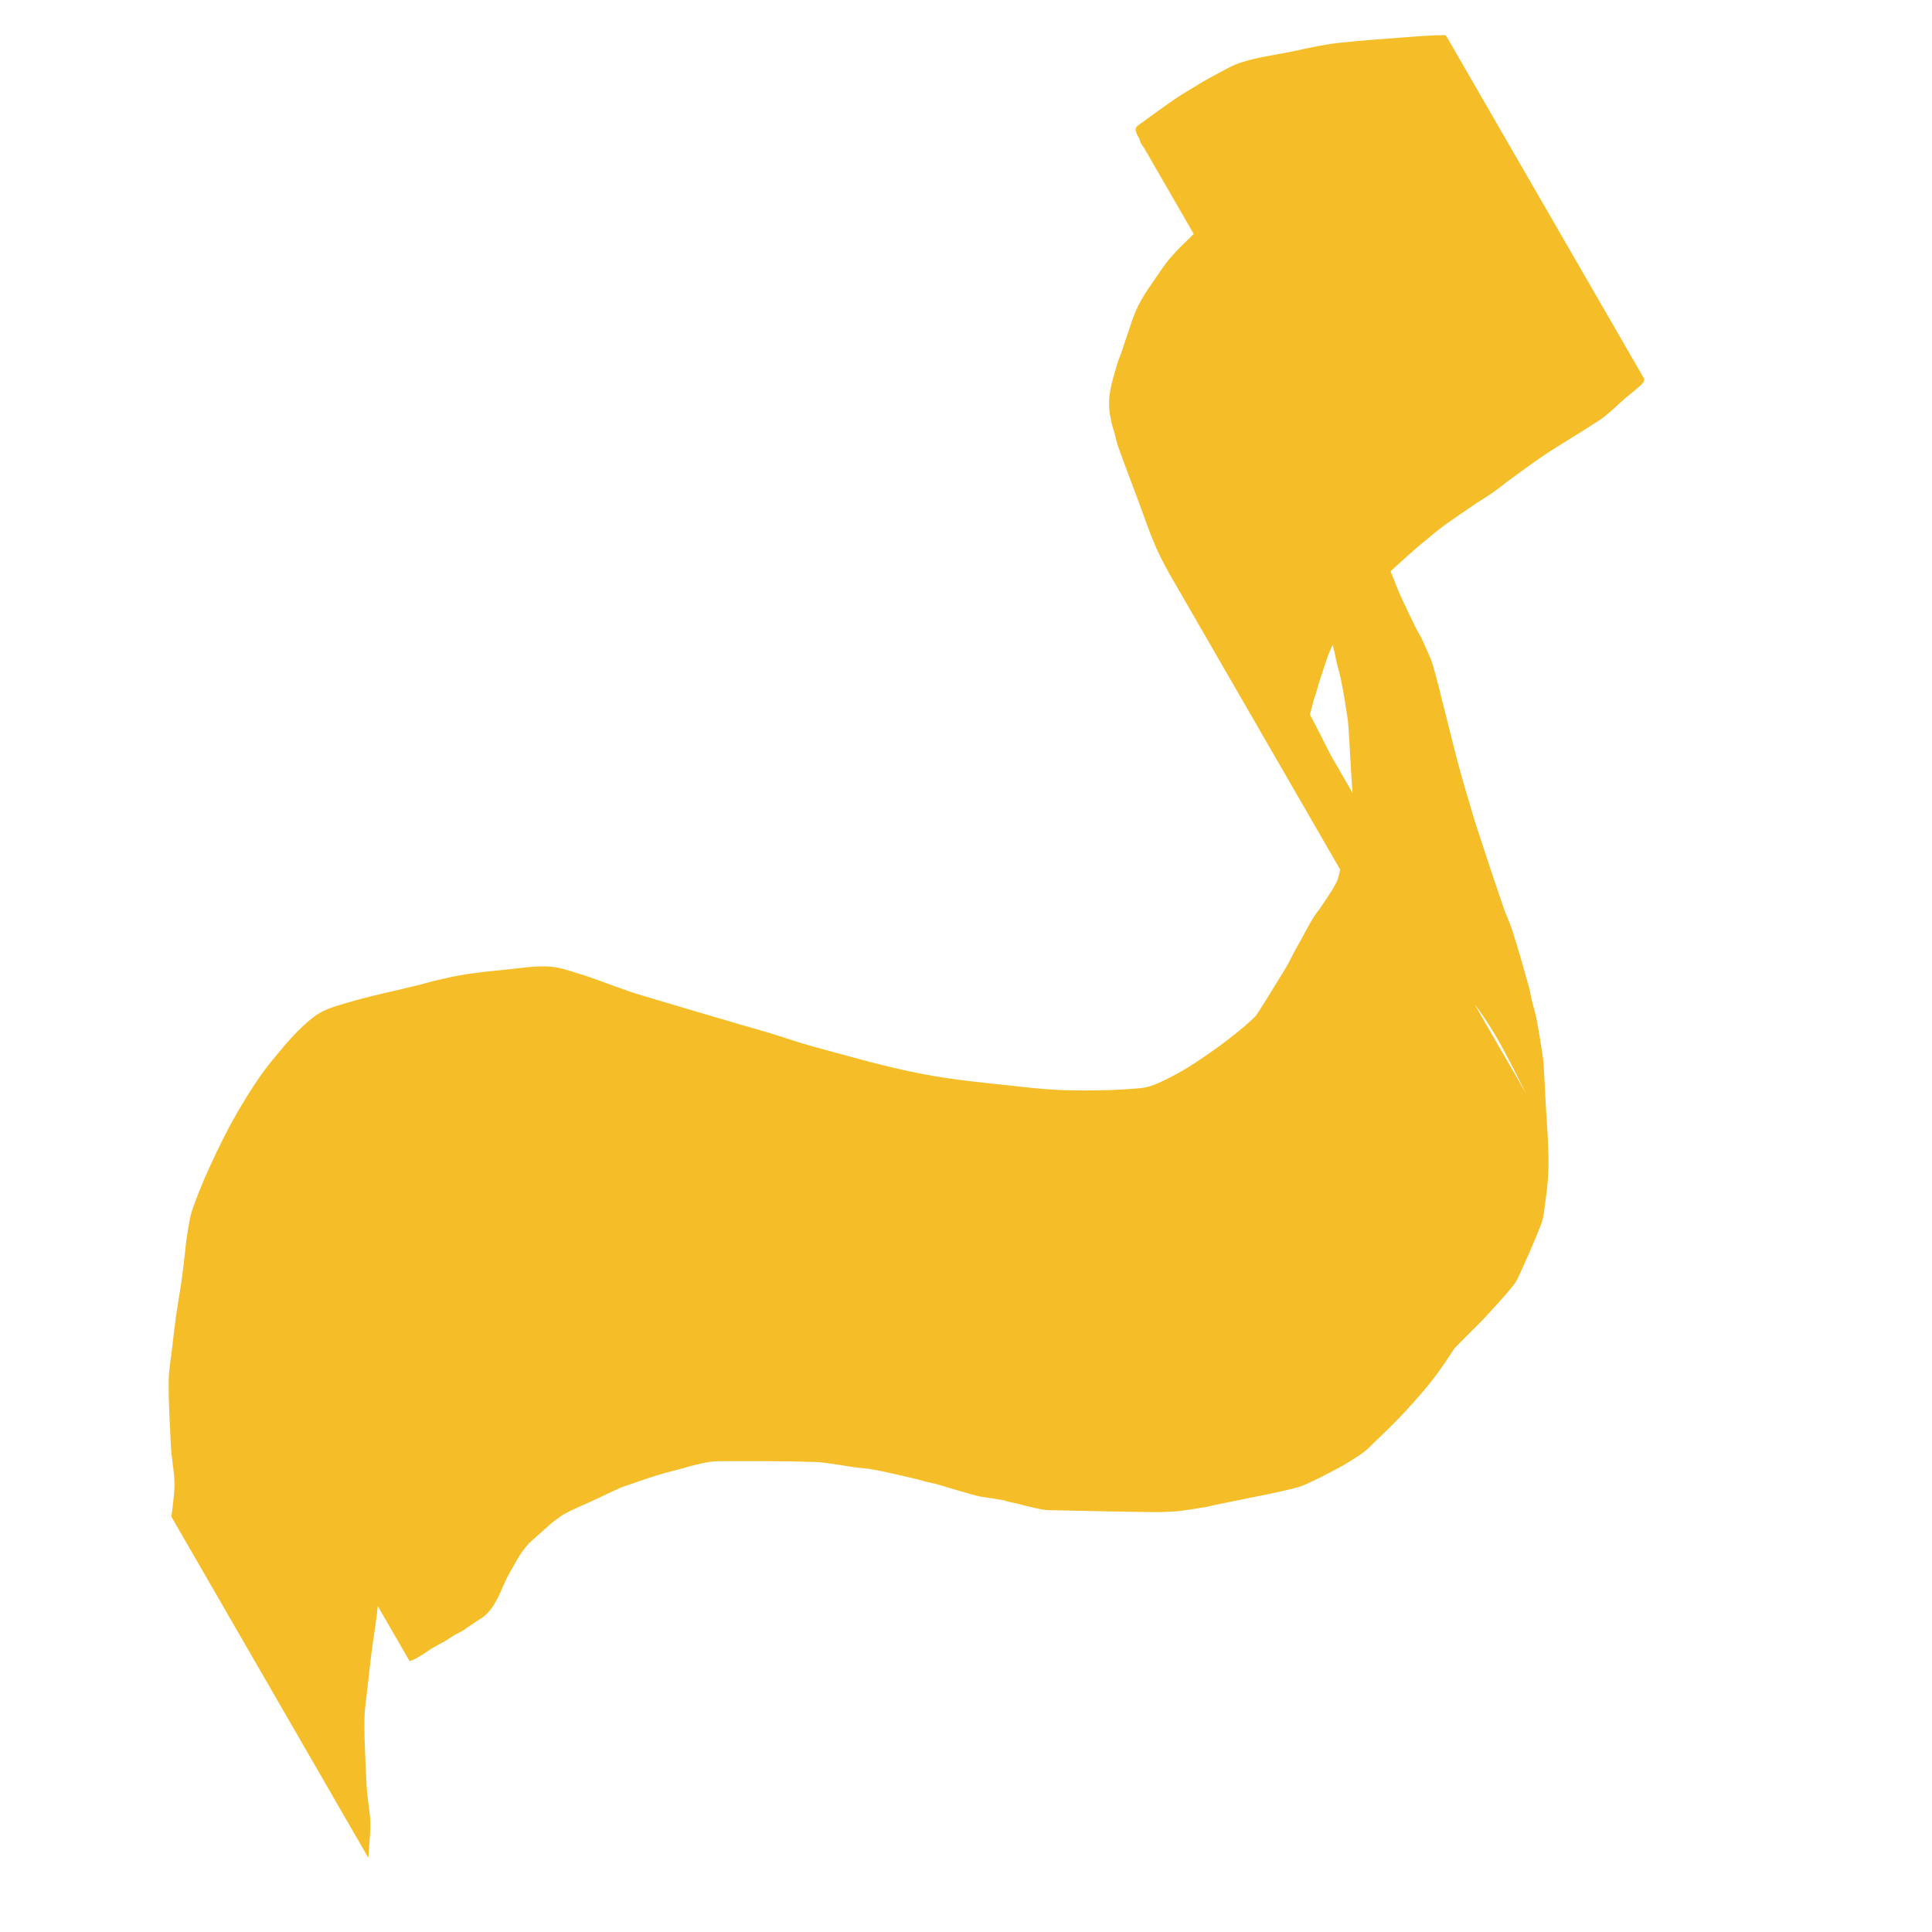 <?xml version="1.0" standalone="no"?>
<!DOCTYPE svg PUBLIC "-//W3C//DTD SVG 20010904//EN" "http://www.w3.org/TR/2001/REC-SVG-20010904/DTD/svg10.dtd">
<!-- Created using Krita: https://krita.org -->
<svg xmlns="http://www.w3.org/2000/svg" 
    xmlns:xlink="http://www.w3.org/1999/xlink"
    xmlns:krita="http://krita.org/namespaces/svg/krita"
    xmlns:sodipodi="http://sodipodi.sourceforge.net/DTD/sodipodi-0.dtd"
    width="144pt"
    height="144pt"
    viewBox="0 0 144 144">
<defs/>
<path id="shape0" transform="translate(12.571, 2.62)" fill="#F5BD27" d="M7.539 123.132C2.639 114.645 0.189 110.401 0.189 110.401C0.191 110.393 0.192 110.387 0.193 110.382C0.22 110.226 0.253 110.094 0.269 109.936C0.338 109.24 0.44 108.644 0.434 107.945C0.428 107.229 0.302 106.622 0.233 105.91C0.207 105.635 0.175 105.401 0.163 105.125C0.094 103.432 -0.021 101.981 0.003 100.287C0.016 99.404 0.171 98.655 0.267 97.777C0.317 97.314 0.363 96.918 0.422 96.456C0.487 95.939 0.544 95.497 0.62 94.983C0.737 94.203 0.864 93.54 0.974 92.76C1.07 92.081 1.127 91.496 1.209 90.815C1.266 90.347 1.288 89.943 1.369 89.478C1.494 88.766 1.553 88.138 1.796 87.457C2.347 85.91 2.915 84.618 3.626 83.138C4.296 81.744 4.926 80.573 5.736 79.256C6.428 78.133 7.064 77.19 7.911 76.178C8.856 75.049 9.672 74.053 10.841 73.157C11.54 72.622 12.31 72.419 13.153 72.165C15.099 71.578 16.817 71.256 18.788 70.76C19.253 70.642 19.646 70.517 20.115 70.411C20.814 70.252 21.415 70.112 22.124 70.003C23.103 69.852 23.949 69.764 24.935 69.671C26.117 69.56 27.133 69.361 28.319 69.42C29.129 69.461 29.798 69.716 30.573 69.951C31.682 70.287 32.603 70.666 33.697 71.048C34.1 71.189 34.442 71.322 34.851 71.445C37.59 72.273 39.945 72.957 42.69 73.766C43.403 73.976 44.019 74.141 44.731 74.356C45.929 74.718 46.938 75.089 48.146 75.414C50.917 76.159 53.28 76.865 56.096 77.412C58.583 77.895 60.755 78.073 63.273 78.352C64.644 78.504 65.824 78.625 67.203 78.645C69.02 78.672 70.582 78.652 72.392 78.488C72.946 78.438 73.412 78.272 73.918 78.038C74.895 77.585 75.707 77.131 76.605 76.536C77.88 75.692 78.944 74.918 80.114 73.934C81.081 73.12 81.796 72.297 82.696 71.409C83.041 71.069 83.356 70.795 83.67 70.426C84.398 69.573 84.996 68.818 85.67 67.921C85.856 67.673 85.992 67.44 86.123 67.159C86.707 65.899 87.197 64.813 87.711 63.523C87.844 63.191 87.917 62.888 87.967 62.533C88.132 61.348 88.308 60.33 88.324 59.133C88.348 57.35 88.172 55.826 88.081 54.045C88.043 53.302 88.007 52.665 87.957 51.922C87.932 51.559 87.919 51.247 87.865 50.887C87.717 49.89 87.576 49.037 87.38 48.049C87.285 47.568 87.15 47.168 87.038 46.691C86.959 46.357 86.925 46.063 86.835 45.732C86.435 44.266 86.092 43.009 85.639 41.559C85.474 41.029 85.25 40.605 85.07 40.08C84.323 37.908 83.706 36.038 82.991 33.855C82.817 33.325 82.687 32.864 82.53 32.328C82.227 31.297 81.96 30.414 81.675 29.378C81.272 27.91 80.955 26.645 80.565 25.174C80.481 24.86 80.404 24.592 80.322 24.277C80.252 24.01 80.202 23.78 80.131 23.513C80.012 23.067 79.906 22.686 79.78 22.242C79.7 21.959 79.635 21.714 79.543 21.434C79.484 21.258 79.42 21.112 79.348 20.941C79.274 20.763 79.203 20.613 79.125 20.437C79.052 20.273 78.991 20.132 78.916 19.969C78.844 19.81 78.785 19.672 78.704 19.517C78.573 19.263 78.437 19.058 78.311 18.801C77.942 18.056 77.642 17.41 77.291 16.656C77.178 16.413 77.089 16.201 76.986 15.954C76.894 15.731 76.823 15.537 76.732 15.315C76.555 14.886 76.402 14.518 76.221 14.091C76.163 13.957 76.102 13.846 76.049 13.71C75.944 13.441 75.874 13.203 75.768 12.934C75.674 12.694 75.593 12.489 75.479 12.258C75.429 12.155 75.345 12.014 75.228 11.836L89.889 37.23C89.825 37.136 89.775 37.065 89.74 37.014C89.678 36.923 89.625 36.846 89.564 36.754C89.504 36.665 89.457 36.585 89.394 36.498C89.262 36.314 89.143 36.16 89.006 35.98C88.909 35.853 88.827 35.744 88.727 35.62C88.635 35.506 88.549 35.415 88.458 35.3C88.403 35.231 88.363 35.167 88.31 35.096C88.177 34.917 88.056 34.768 87.925 34.588C87.871 34.514 87.839 34.441 87.783 34.368C87.733 34.304 87.677 34.261 87.625 34.198C87.576 34.138 87.539 34.083 87.497 34.017C87.465 33.966 87.422 33.892 87.369 33.794C81.016 22.778 76.125 14.307 72.696 8.379C72.674 8.342 72.637 8.292 72.583 8.23C78.944 19.242 83.835 27.714 87.256 33.645C87.285 33.695 87.241 33.625 87.124 33.435L72.449 8.017C72.422 7.954 72.402 7.905 72.39 7.87C72.372 7.818 72.369 7.768 72.346 7.718C72.296 7.608 72.234 7.524 72.183 7.414C72.149 7.34 72.128 7.272 72.105 7.192C72.089 7.137 72.068 7.089 72.072 7.032C72.078 6.965 72.091 6.902 72.132 6.849C72.201 6.761 72.287 6.71 72.376 6.642C72.535 6.52 72.677 6.425 72.839 6.307C73.033 6.166 73.197 6.042 73.391 5.902C73.69 5.687 73.947 5.505 74.247 5.292C74.466 5.136 74.65 4.998 74.873 4.847C75.157 4.656 75.4 4.492 75.692 4.316C76.479 3.842 77.144 3.421 77.955 2.991C78.677 2.608 79.285 2.232 80.067 1.994C81.38 1.596 82.56 1.468 83.903 1.185C84.436 1.072 84.89 0.962 85.425 0.864C86.038 0.751 86.564 0.645 87.184 0.58C88.862 0.403 90.306 0.295 91.989 0.172C93.081 0.092 94.018 0.004 95.113 5.27617e-07C95.167 -0 95.224 0.053 95.282 0.16L109.948 25.561C109.977 25.607 109.989 25.643 109.984 25.669C109.964 25.767 109.936 25.855 109.872 25.931C109.715 26.116 109.546 26.241 109.364 26.402C109.219 26.531 109.089 26.635 108.939 26.758C108.784 26.886 108.645 26.988 108.494 27.121C108.087 27.478 107.755 27.805 107.344 28.158C107.123 28.348 106.933 28.512 106.688 28.671C105.345 29.547 104.16 30.247 102.81 31.114C102.409 31.372 102.076 31.612 101.686 31.886C101.337 32.132 101.043 32.349 100.698 32.6C100.386 32.826 100.118 33.019 99.81 33.25C99.554 33.441 99.343 33.615 99.087 33.805C98.84 33.987 98.628 34.143 98.374 34.314C98.093 34.502 97.839 34.642 97.558 34.829C97.026 35.182 96.578 35.496 96.052 35.857C95.809 36.023 95.6 36.163 95.361 36.335C95.113 36.514 94.902 36.67 94.661 36.858C94.415 37.05 94.21 37.221 93.97 37.42C93.601 37.724 93.282 37.981 92.921 38.295C92.399 38.75 91.959 39.15 91.447 39.617C91.216 39.827 91.015 40.004 90.798 40.229C90.277 40.767 89.829 41.229 89.338 41.795C88.975 42.214 88.683 42.59 88.362 43.041C87.796 43.833 87.249 44.479 86.806 45.346C86.355 46.228 86.153 47.067 85.825 48.002C85.713 48.324 85.65 48.611 85.55 48.937C85.465 49.217 85.371 49.45 85.298 49.732C85.117 50.432 84.949 51.03 84.824 51.742C84.746 52.188 84.709 52.58 84.72 53.032C84.73 53.441 84.806 53.786 84.883 54.187C84.932 54.446 85.013 54.66 85.079 54.915C85.159 55.228 85.197 55.506 85.302 55.812C85.748 57.116 86.17 58.219 86.651 59.511C87.136 60.812 87.519 61.941 88.062 63.219C88.274 63.718 88.623 64.411 89.109 65.296L74.587 40.143C75.236 40.957 75.751 41.571 76.131 41.983C76.696 42.596 77.219 43.085 77.827 43.656C77.958 43.779 78.095 43.855 78.239 43.963C78.372 44.063 78.477 44.162 78.618 44.248C78.993 44.478 79.324 44.658 79.712 44.865C79.852 44.94 79.98 44.988 80.124 45.052C80.196 45.084 80.26 45.106 80.33 45.14C80.479 45.212 80.607 45.272 80.749 45.355C80.863 45.421 80.95 45.493 81.059 45.567C81.272 45.71 81.466 45.817 81.668 45.974C81.989 46.225 82.285 46.423 82.551 46.73C82.993 47.239 83.311 47.727 83.679 48.292C84.132 48.988 84.496 49.6 84.894 50.329C85.312 51.094 85.883 52.202 86.608 53.652L101.174 78.882C101.458 79.689 101.644 80.318 101.73 80.768C101.896 81.63 101.937 82.384 102.018 83.258C102.056 83.677 102.053 84.039 102.069 84.459C102.079 84.724 102.098 84.95 102.092 85.215C102.08 85.803 102.062 86.308 102.018 86.895C102.002 87.116 101.975 87.305 101.92 87.519C101.834 87.853 101.78 88.153 101.615 88.455C101.276 89.075 100.892 89.55 100.493 90.132C100.308 90.401 100.124 90.614 99.945 90.887C99.763 91.164 99.626 91.414 99.462 91.702C99.289 92.002 99.152 92.266 98.982 92.568C98.814 92.866 98.662 93.118 98.497 93.418C98.244 93.879 98.063 94.294 97.787 94.742C96.747 96.424 95.887 97.889 94.74 99.499C93.969 100.582 93.212 101.442 92.315 102.423C91.352 103.476 90.455 104.311 89.432 105.307C89.266 105.468 89.111 105.594 88.921 105.727C88.552 105.985 88.223 106.187 87.84 106.423C87.624 106.557 87.433 106.663 87.21 106.784C86.859 106.974 86.554 107.129 86.2 107.311C85.989 107.42 85.812 107.52 85.596 107.616C85.085 107.845 84.665 108.095 84.125 108.241C82.629 108.645 81.314 108.859 79.799 109.181C79.144 109.321 78.579 109.424 77.923 109.562C77.722 109.604 77.555 109.662 77.353 109.697C76.659 109.816 76.063 109.902 75.366 110C75.231 110.019 75.114 110.026 74.977 110.032C74.515 110.055 74.12 110.088 73.657 110.084C70.96 110.057 68.648 110.001 65.951 109.945C65.705 109.94 65.491 109.948 65.247 109.91C64.77 109.834 64.368 109.729 63.896 109.621C63.708 109.578 63.551 109.523 63.363 109.478C63.111 109.417 62.891 109.381 62.638 109.32C62.476 109.28 62.343 109.222 62.179 109.192C61.652 109.093 61.195 109.04 60.666 108.951C60.509 108.925 60.373 108.903 60.219 108.863C59.707 108.728 59.273 108.599 58.765 108.452C58.193 108.287 57.706 108.13 57.132 107.973C56.885 107.905 56.667 107.873 56.419 107.811C56.174 107.749 55.97 107.675 55.724 107.619C54.61 107.361 53.657 107.126 52.534 106.912C52.064 106.822 51.65 106.813 51.176 106.749C50.808 106.699 50.496 106.636 50.129 106.587C49.453 106.496 48.877 106.371 48.196 106.348C45.716 106.265 43.587 106.287 41.106 106.286C40.825 106.286 40.584 106.302 40.306 106.344C39.908 106.405 39.572 106.489 39.18 106.581C38.947 106.636 38.752 106.701 38.52 106.764C38.186 106.854 37.899 106.929 37.564 107.018C37.345 107.076 37.154 107.119 36.936 107.183C36.522 107.304 36.167 107.414 35.757 107.549C35.312 107.694 34.935 107.829 34.494 107.982C34.213 108.079 33.966 108.145 33.694 108.263C32.99 108.568 32.403 108.866 31.707 109.189C31.548 109.263 31.411 109.324 31.252 109.396C30.922 109.545 30.636 109.665 30.308 109.82C30.004 109.963 29.741 110.084 29.447 110.247C29.31 110.322 29.207 110.41 29.079 110.501C28.951 110.591 28.84 110.667 28.717 110.763C28.593 110.859 28.492 110.947 28.374 111.05C27.962 111.413 27.611 111.727 27.204 112.095C27.07 112.215 26.948 112.312 26.827 112.446C26.644 112.647 26.496 112.827 26.337 113.048C26.196 113.244 26.094 113.425 25.971 113.633C25.766 113.98 25.595 114.281 25.398 114.633C25.325 114.764 25.265 114.879 25.199 115.014C25.131 115.15 25.079 115.268 25.016 115.406C24.959 115.531 24.91 115.639 24.855 115.765C24.797 115.897 24.756 116.014 24.695 116.145C24.614 116.319 24.54 116.466 24.45 116.635C24.393 116.742 24.34 116.832 24.274 116.934C24.181 117.08 24.106 117.21 23.996 117.344C23.847 117.523 23.717 117.678 23.537 117.826C23.323 118.003 23.109 118.113 22.879 118.268C22.629 118.436 22.414 118.577 22.166 118.748C22.099 118.794 22.048 118.842 21.98 118.887C21.914 118.931 21.855 118.963 21.785 119C21.671 119.06 21.57 119.105 21.456 119.164C21.374 119.207 21.305 119.243 21.227 119.291C21.141 119.344 21.073 119.395 20.989 119.45C20.831 119.553 20.698 119.647 20.534 119.743C20.419 119.81 20.313 119.853 20.195 119.916C20.113 119.96 20.044 120.001 19.962 120.047C19.839 120.116 19.732 120.172 19.611 120.245C19.533 120.292 19.472 120.339 19.396 120.388C19.318 120.439 19.249 120.477 19.173 120.53C19.1 120.58 19.046 120.634 18.971 120.682C18.902 120.726 18.835 120.751 18.764 120.793C18.652 120.858 18.563 120.924 18.45 120.988C18.381 121.026 18.318 121.053 18.246 121.084C18.181 121.111 18.123 121.126 18.059 121.153C18.036 121.163 18.005 121.18 17.965 121.205L3.297 95.799C3.336 95.774 3.368 95.757 3.391 95.747C3.455 95.719 3.514 95.706 3.578 95.679C3.651 95.648 3.714 95.623 3.783 95.584C3.896 95.521 3.985 95.455 4.097 95.39C4.169 95.349 4.236 95.324 4.307 95.282C4.382 95.237 4.442 95.191 4.515 95.142C4.592 95.091 4.659 95.048 4.736 94.996C4.811 94.946 4.871 94.897 4.949 94.851C5.071 94.779 5.182 94.729 5.305 94.66C5.387 94.615 5.454 94.57 5.536 94.525C5.651 94.459 5.754 94.408 5.869 94.342C6.034 94.249 6.175 94.169 6.335 94.068C6.42 94.015 6.485 93.958 6.569 93.904C6.646 93.854 6.715 93.816 6.795 93.771C6.907 93.708 7.005 93.657 7.118 93.595C7.186 93.557 7.247 93.526 7.313 93.484C7.381 93.44 7.433 93.392 7.502 93.349C7.755 93.188 7.98 93.062 8.233 92.9C8.466 92.75 8.679 92.636 8.89 92.457C9.069 92.305 9.191 92.14 9.34 91.959C9.448 91.826 9.53 91.702 9.624 91.559C9.691 91.458 9.741 91.367 9.8 91.261C9.892 91.097 9.974 90.958 10.055 90.788C10.118 90.657 10.154 90.536 10.212 90.403C10.267 90.278 10.318 90.174 10.377 90.051C10.442 89.917 10.498 89.801 10.565 89.668C10.633 89.533 10.689 89.416 10.763 89.283C10.959 88.932 11.129 88.631 11.336 88.285C11.46 88.08 11.568 87.905 11.71 87.712C11.871 87.493 12.017 87.311 12.201 87.112C12.322 86.98 12.448 86.888 12.581 86.767C12.989 86.398 13.335 86.079 13.745 85.712C13.862 85.608 13.963 85.519 14.086 85.422C14.209 85.324 14.318 85.246 14.445 85.154C14.573 85.063 14.676 84.976 14.813 84.9C15.108 84.739 15.372 84.62 15.678 84.479C16.007 84.328 16.296 84.213 16.628 84.066C16.788 83.996 16.921 83.926 17.082 83.858C17.793 83.559 18.401 83.3 19.118 83.018C19.395 82.909 19.64 82.838 19.922 82.743C20.365 82.593 20.749 82.475 21.191 82.32C21.594 82.178 21.931 82.032 22.337 81.895C22.552 81.823 22.742 81.784 22.961 81.725C23.296 81.636 23.583 81.559 23.918 81.472C24.151 81.412 24.35 81.353 24.586 81.303C24.982 81.219 25.323 81.143 25.724 81.088C26.004 81.05 26.247 81.041 26.529 81.039C28.997 81.022 31.113 80.964 33.58 81.032C34.265 81.051 34.845 81.18 35.522 81.287C35.905 81.348 36.224 81.447 36.606 81.512C37.085 81.594 37.502 81.623 37.981 81.705C39.074 81.893 40.009 82.064 41.097 82.283C41.342 82.332 41.545 82.407 41.788 82.47C42.042 82.537 42.261 82.585 42.514 82.654C43.084 82.812 43.569 82.959 44.139 83.119C44.645 83.262 45.079 83.386 45.587 83.52C45.745 83.562 45.882 83.595 46.043 83.623C46.57 83.714 47.028 83.762 47.554 83.86C47.718 83.89 47.851 83.947 48.012 83.987C48.267 84.05 48.489 84.087 48.742 84.154C48.937 84.205 49.096 84.275 49.291 84.324C49.764 84.442 50.17 84.547 50.652 84.629C50.897 84.671 51.113 84.672 51.362 84.675C54.04 84.705 56.336 84.725 59.015 84.722C59.477 84.722 59.872 84.689 60.333 84.668C60.471 84.662 60.59 84.66 60.727 84.644C61.432 84.561 62.037 84.489 62.739 84.386C62.944 84.356 63.113 84.297 63.318 84.264C63.992 84.155 64.581 84.121 65.25 83.981C66.758 83.666 68.052 83.391 69.532 82.966C70.069 82.811 70.486 82.558 70.997 82.33C71.213 82.233 71.397 82.145 71.608 82.038C71.964 81.858 72.266 81.698 72.617 81.508C72.84 81.387 73.033 81.285 73.248 81.15C73.63 80.91 73.954 80.7 74.32 80.438C74.509 80.304 74.662 80.175 74.832 80.018C75.871 79.055 76.804 78.271 77.775 77.239C78.686 76.271 79.428 75.397 80.199 74.314C81.345 72.702 82.206 71.237 83.243 69.552C83.52 69.104 83.699 68.686 83.951 68.223C84.115 67.921 84.267 67.669 84.433 67.368C84.601 67.062 84.734 66.794 84.905 66.489C85.068 66.2 85.205 65.949 85.386 65.671C85.565 65.397 85.753 65.186 85.933 64.913C86.326 64.314 86.693 63.815 87.021 63.178C87.181 62.867 87.23 62.563 87.316 62.224C87.37 62.012 87.401 61.826 87.419 61.609C87.467 61.028 87.488 60.529 87.503 59.946C87.51 59.684 87.492 59.458 87.483 59.196C87.468 58.776 87.471 58.415 87.433 57.996C87.353 57.123 87.309 56.368 87.145 55.506C87.061 55.064 86.882 54.446 86.608 53.652L101.174 78.882C100.426 77.392 99.838 76.254 99.408 75.467C99.026 74.769 98.677 74.18 98.241 73.514C97.89 72.978 97.585 72.517 97.162 72.036C96.899 71.738 96.609 71.546 96.292 71.305C96.096 71.155 95.907 71.056 95.698 70.923C95.597 70.858 95.512 70.797 95.405 70.74C95.266 70.664 95.141 70.609 94.997 70.543C94.927 70.511 94.864 70.493 94.794 70.461C94.644 70.392 94.514 70.336 94.37 70.255C93.973 70.031 93.634 69.836 93.25 69.591C93.107 69.5 93.001 69.398 92.865 69.296C92.722 69.188 92.582 69.114 92.453 68.989C91.811 68.365 91.267 67.823 90.667 67.159C90.286 66.739 89.767 66.118 89.109 65.296L74.587 40.143C74.099 39.256 73.749 38.562 73.537 38.061C73.006 36.806 72.641 35.694 72.163 34.417C71.666 33.086 71.221 31.952 70.752 30.611C70.639 30.288 70.592 29.996 70.501 29.666C70.426 29.394 70.334 29.167 70.278 28.89C70.193 28.48 70.112 28.125 70.098 27.706C70.083 27.25 70.11 26.854 70.196 26.405C70.327 25.716 70.515 25.143 70.713 24.471C70.793 24.201 70.896 23.981 70.988 23.715C71.097 23.404 71.175 23.132 71.287 22.822C71.624 21.89 71.829 21.054 72.269 20.166C72.707 19.282 73.229 18.604 73.781 17.786C74.093 17.323 74.37 16.928 74.738 16.508C75.228 15.948 75.695 15.51 76.227 14.99C76.448 14.774 76.659 14.61 76.891 14.404C77.408 13.943 77.845 13.541 78.366 13.085C78.726 12.77 79.043 12.509 79.41 12.201C79.649 12 79.853 11.827 80.095 11.63C80.334 11.436 80.535 11.265 80.783 11.085C81.02 10.912 81.236 10.781 81.481 10.62C82.014 10.27 82.476 9.978 83.006 9.625C83.288 9.437 83.525 9.27 83.802 9.076C84.053 8.9 84.264 8.743 84.516 8.568C84.777 8.388 85.005 8.239 85.268 8.062C85.586 7.848 85.86 7.667 86.178 7.451C86.53 7.212 86.825 6.996 87.181 6.763C87.58 6.503 87.94 6.308 88.336 6.043C89.671 5.148 90.819 4.385 92.126 3.448C92.366 3.276 92.534 3.082 92.749 2.88C93.147 2.506 93.475 2.172 93.877 1.803C94.025 1.667 94.166 1.567 94.321 1.439C94.47 1.315 94.608 1.219 94.746 1.083C94.924 0.909 95.079 0.759 95.221 0.555C95.282 0.468 95.301 0.372 95.318 0.267C95.322 0.241 95.31 0.205 95.282 0.16L109.948 25.561C109.887 25.447 109.828 25.389 109.769 25.386C108.643 25.328 107.673 25.326 106.547 25.386C104.864 25.476 103.428 25.637 101.752 25.814C101.13 25.879 100.601 25.98 99.983 26.078C99.438 26.165 98.967 26.225 98.427 26.341C97.096 26.629 95.939 26.827 94.64 27.234C93.858 27.479 93.234 27.819 92.508 28.197C91.694 28.62 91.023 29.034 90.244 29.52C89.953 29.701 89.729 29.896 89.453 30.1C89.236 30.26 89.051 30.399 88.834 30.559C88.538 30.777 88.28 30.959 87.987 31.181C87.794 31.327 87.632 31.456 87.448 31.611C87.293 31.742 87.16 31.856 87.016 32C86.933 32.083 86.862 32.157 86.802 32.257C86.766 32.318 86.751 32.38 86.748 32.451C86.745 32.51 86.767 32.56 86.784 32.617C86.807 32.696 86.827 32.764 86.862 32.838C86.912 32.947 86.975 33.032 87.024 33.141C87.046 33.189 87.047 33.236 87.064 33.286C87.076 33.322 87.096 33.372 87.124 33.435L72.449 8.017C72.509 8.109 72.554 8.18 72.583 8.23C76.009 14.159 80.9 22.631 87.256 33.645C87.353 33.782 87.391 33.831 87.369 33.794C83.95 27.861 79.059 19.389 72.696 8.379C72.751 8.481 72.796 8.559 72.829 8.611C72.871 8.678 72.909 8.734 72.959 8.795C73.012 8.86 73.07 8.906 73.121 8.973C73.178 9.048 73.212 9.123 73.267 9.199C73.396 9.377 73.515 9.522 73.647 9.698C73.701 9.77 73.741 9.837 73.797 9.908C73.89 10.024 73.977 10.117 74.07 10.233C74.171 10.36 74.255 10.471 74.353 10.601C74.489 10.78 74.607 10.931 74.739 11.114C74.802 11.202 74.85 11.284 74.911 11.374C74.97 11.463 75.022 11.538 75.082 11.626C75.116 11.675 75.165 11.745 75.228 11.836L89.889 37.23C90.009 37.413 90.095 37.557 90.147 37.663C90.257 37.888 90.336 38.089 90.427 38.323C90.526 38.581 90.591 38.811 90.69 39.069C90.741 39.202 90.802 39.31 90.857 39.442C91.027 39.847 91.168 40.197 91.333 40.605C91.42 40.82 91.487 41.008 91.576 41.223C91.678 41.471 91.768 41.684 91.882 41.928C92.241 42.698 92.55 43.358 92.928 44.119C93.058 44.383 93.198 44.595 93.334 44.856C93.413 45.008 93.47 45.143 93.541 45.299C93.614 45.459 93.674 45.599 93.746 45.76C93.822 45.934 93.891 46.081 93.965 46.257C94.037 46.429 94.102 46.576 94.16 46.753C94.252 47.03 94.317 47.273 94.394 47.554C94.512 47.983 94.609 48.351 94.719 48.781C94.784 49.036 94.829 49.258 94.893 49.514C94.969 49.818 95.041 50.078 95.118 50.381C95.481 51.805 95.771 53.031 96.151 54.45C96.427 55.48 96.693 56.355 96.993 57.378C97.149 57.914 97.28 58.374 97.454 58.905C98.167 61.085 98.78 62.953 99.527 65.121C99.712 65.658 99.942 66.091 100.115 66.631C100.594 68.128 100.963 69.424 101.387 70.938C101.48 71.269 101.513 71.565 101.592 71.901C101.705 72.379 101.843 72.78 101.938 73.263C102.13 74.245 102.267 75.093 102.413 76.083C102.466 76.443 102.48 76.755 102.504 77.118C102.551 77.853 102.58 78.483 102.615 79.218C102.699 80.991 102.867 82.51 102.845 84.285C102.83 85.493 102.667 86.523 102.509 87.722C102.462 88.08 102.392 88.386 102.26 88.722C101.752 90.02 101.261 91.112 100.684 92.381C100.554 92.667 100.44 92.918 100.243 93.162C99.553 94.022 98.902 94.709 98.159 95.523C97.833 95.881 97.535 96.172 97.189 96.511C96.287 97.395 95.562 98.205 94.596 99.017C93.425 100.001 92.355 100.766 91.095 101.633C90.207 102.245 89.44 102.774 88.467 103.238C87.959 103.48 87.468 103.584 86.907 103.628C85.094 103.773 83.531 103.803 81.712 103.776C80.336 103.756 79.156 103.656 77.789 103.494C75.248 103.193 73.061 102.958 70.553 102.452C67.733 101.883 65.359 101.197 62.588 100.427C61.355 100.085 60.336 99.672 59.12 99.278C58.397 99.044 57.779 98.834 57.046 98.632C54.365 97.891 52.049 97.319 49.365 96.585C48.963 96.475 48.625 96.353 48.229 96.219C47.138 95.849 46.226 95.458 45.118 95.143C44.364 94.929 43.703 94.759 42.92 94.71C41.702 94.633 40.652 94.71 39.434 94.784C38.442 94.844 37.593 94.944 36.61 95.094C35.903 95.202 35.309 95.363 34.611 95.52C34.14 95.626 33.739 95.729 33.271 95.845C31.295 96.33 29.566 96.618 27.628 97.236C26.794 97.502 26.084 97.821 25.39 98.356C24.232 99.248 23.362 100.171 22.396 101.268C21.533 102.249 20.876 103.167 20.18 104.273C19.357 105.58 18.72 106.748 18.065 108.146C17.357 109.656 16.832 110.99 16.294 112.568C16.06 113.251 15.988 113.874 15.865 114.585C15.784 115.053 15.764 115.462 15.711 115.934C15.634 116.624 15.582 117.218 15.493 117.908C15.392 118.705 15.275 119.384 15.168 120.18C15.098 120.704 15.047 121.155 14.985 121.68C14.931 122.147 14.884 122.546 14.837 123.014C14.747 123.904 14.604 124.663 14.593 125.557C14.573 127.248 14.681 128.697 14.748 130.386C14.758 130.659 14.787 130.892 14.814 131.164C14.885 131.885 15.01 132.499 15.029 133.223C15.048 133.956 14.962 134.583 14.921 135.314C14.911 135.495 14.896 135.65 14.885 135.83C14.885 135.838 14.886 135.849 14.889 135.862L14.889 135.862C14.889 135.862 12.439 131.619 7.539 123.132Z" sodipodi:nodetypes="ccccccccccccccccccccccccccccccccccccccccccccccccccccccccccccccccccccccccccccccccccccccccccccccccccccccccccccccccccccccccccccccccccccccccccccccccccccccccccccccccccccccccccccccccccccccccccccccccccccccccccccccccccccccccccccccccccccccccccccccccccccccccccccccccccccccccccccccccccccccccccccccccccccccccccccccccccccccccccccccccccccccccccccccccccccccccccccccccccccccccccccccccccccccccccccccccccccccccccccccccccccccccccccccccccccccccccccccccccccccccccccccccccccccccccccccccccccccccccccccccccccccccccccccccccccccccccccccccc"/>
</svg>
